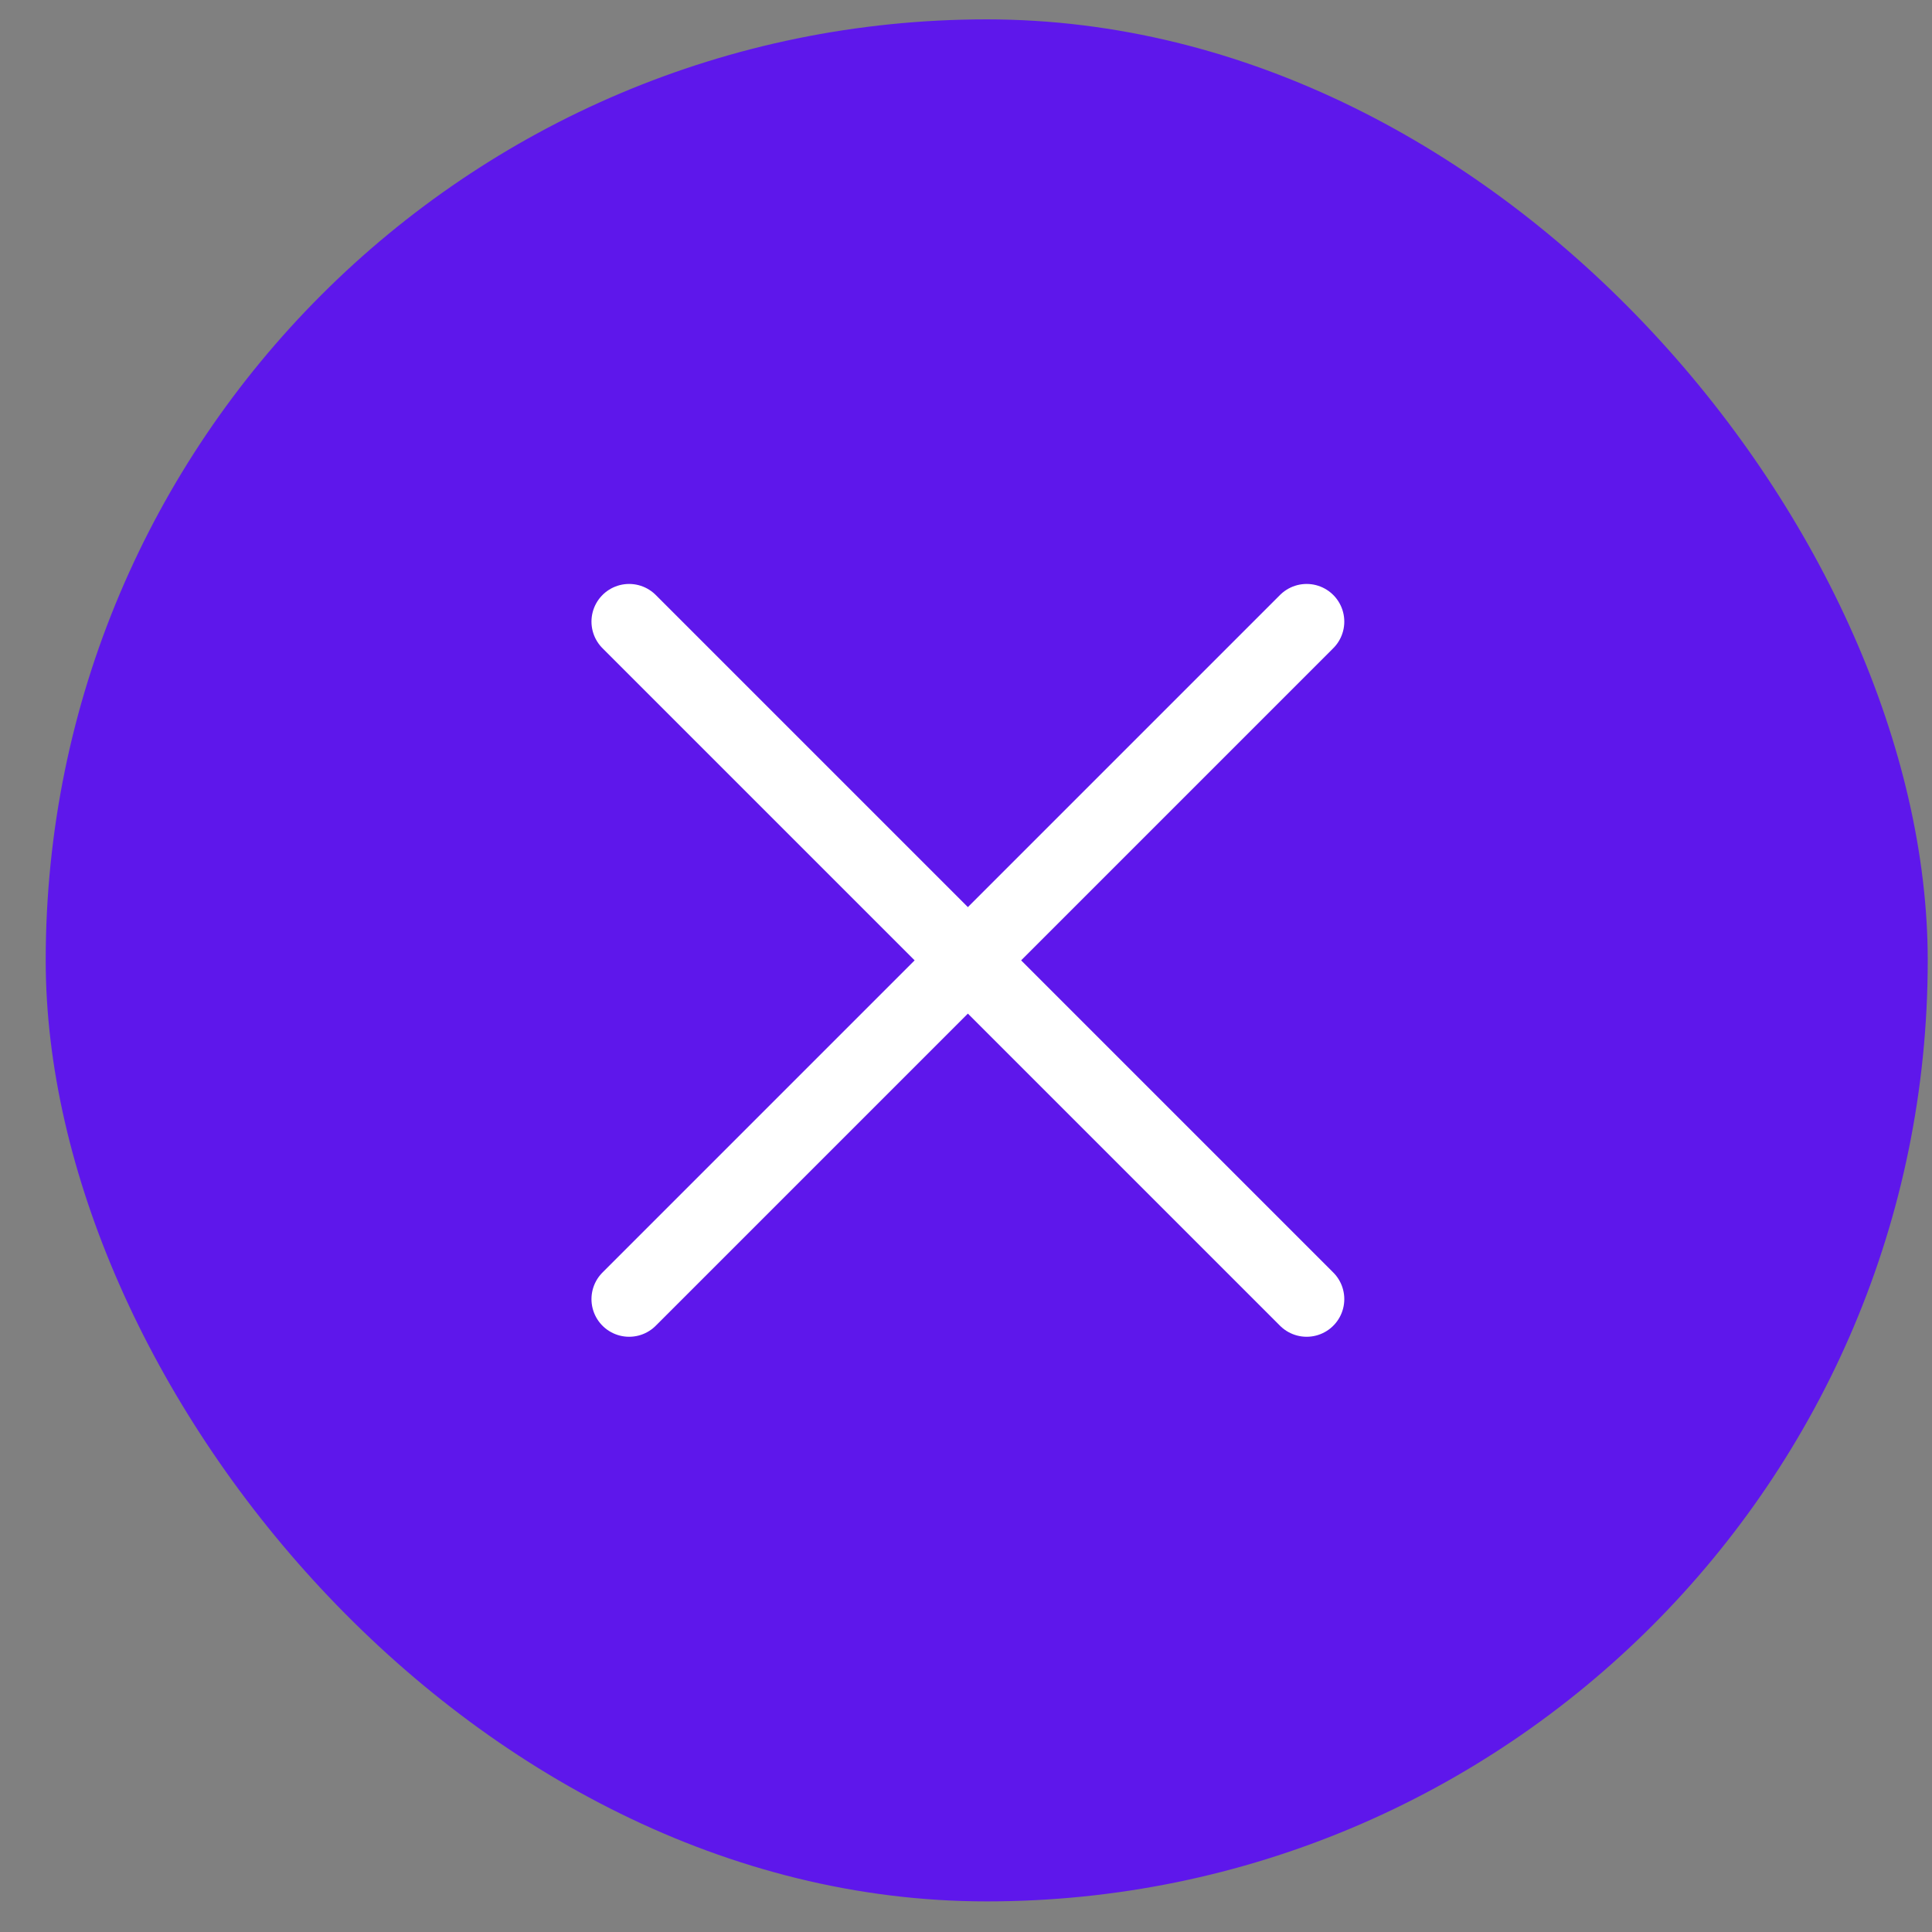 <svg width="38" height="38" viewBox="0 0 38 38" fill="none" xmlns="http://www.w3.org/2000/svg">
<rect x="0" y="0" width="38" height="38" fill="#808080" stroke="none"/>
<rect x="0.899" y="0.381" width="37.017" height="37.017" rx="18.508" fill="#5E17EB"/>
<path d="M12.374 25.552L25.7 12.226" stroke="white" stroke-width="1.481" stroke-linecap="round" stroke-linejoin="round"/>
<path d="M25.7 25.552L12.374 12.226" stroke="white" stroke-width="1.481" stroke-linecap="round" stroke-linejoin="round"/>
</svg>
